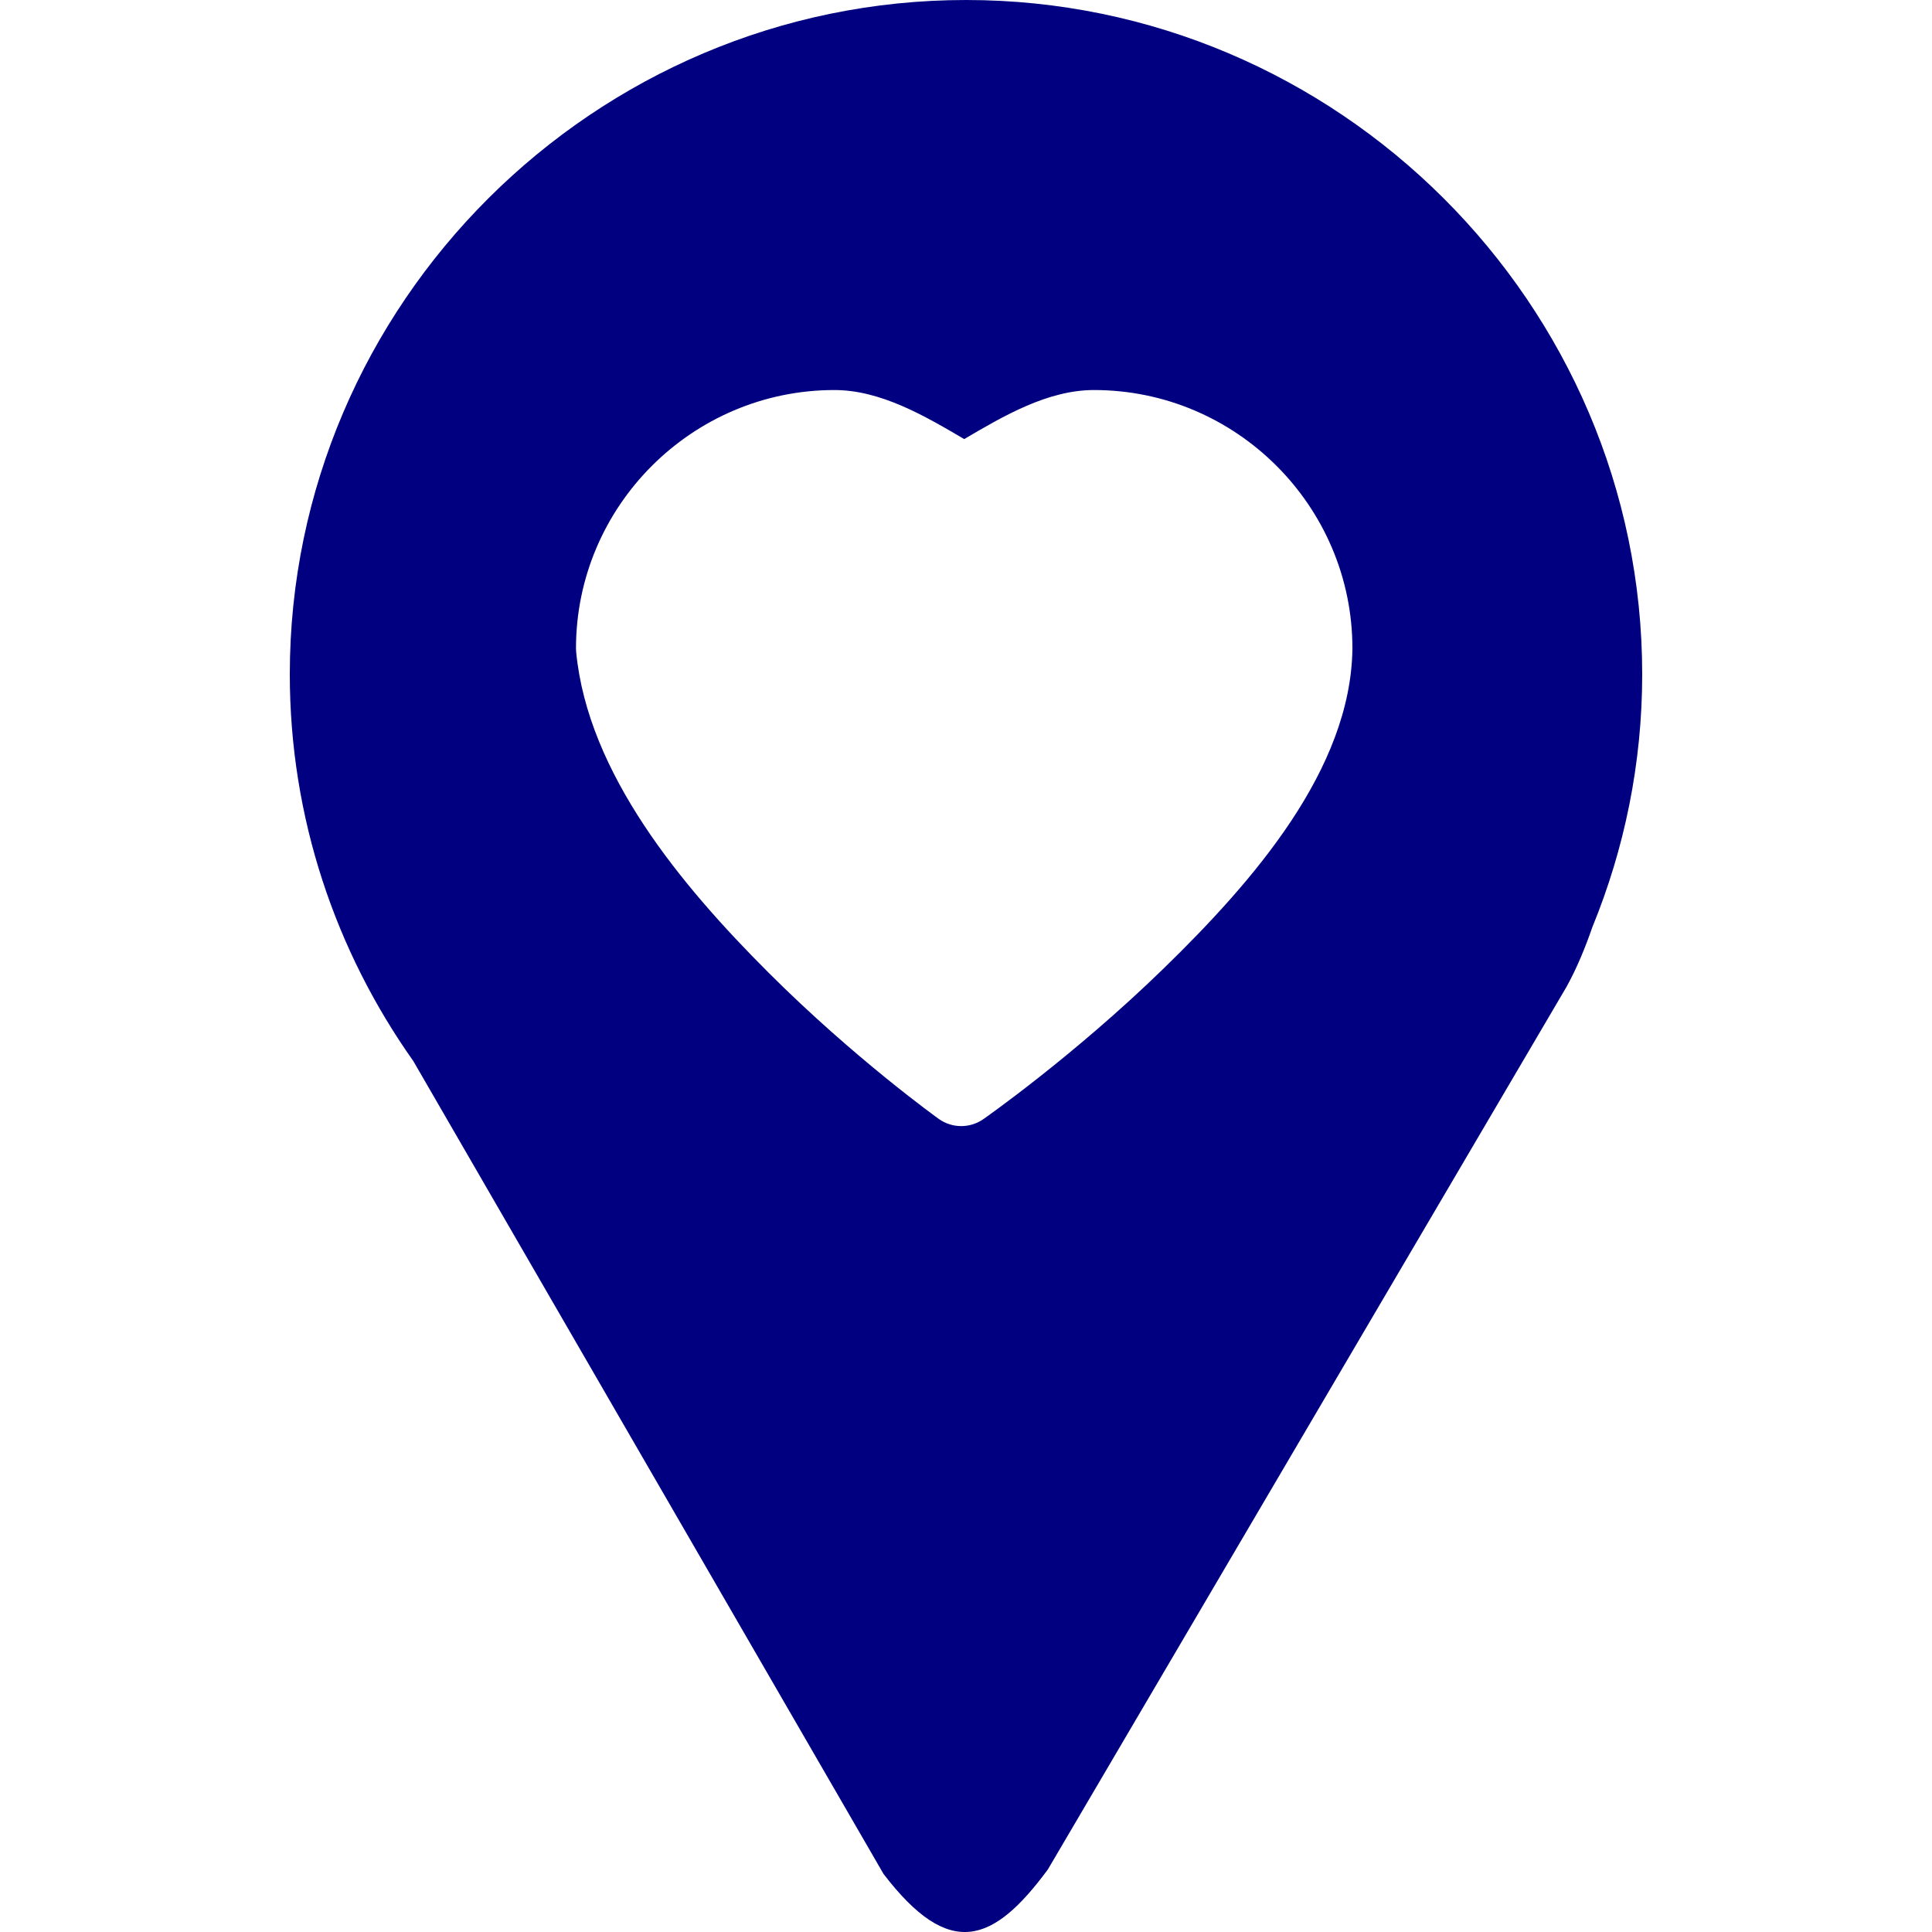 <?xml version="1.0" encoding="UTF-8" standalone="no"?>
<svg
   xmlns:dc="http://purl.org/dc/elements/1.1/"
   xmlns:cc="http://creativecommons.org/ns#"
   xmlns:rdf="http://www.w3.org/1999/02/22-rdf-syntax-ns#"
   xmlns:svg="http://www.w3.org/2000/svg"
   xmlns="http://www.w3.org/2000/svg"
   xmlns:sodipodi="http://sodipodi.sourceforge.net/DTD/sodipodi-0.dtd"
   xmlns:inkscape="http://www.inkscape.org/namespaces/inkscape"
   version="1.1"
   width="100"
   height="100"
   id="svg4460"
   sodipodi:docname="uEA1E-poi-favorite.svg"
   inkscape:version="1.0 (4035a4fb49, 2020-05-01)">
  <sodipodi:namedview
     pagecolor="#ffffff"
     bordercolor="#666666"
     borderopacity="1"
     objecttolerance="10"
     gridtolerance="10"
     guidetolerance="10"
     inkscape:pageopacity="0"
     inkscape:pageshadow="2"
     inkscape:window-width="1920"
     inkscape:window-height="1017"
     id="namedview11"
     showgrid="false"
     inkscape:zoom="4"
     inkscape:cx="8.1773232"
     inkscape:cy="6.6151473"
     inkscape:window-x="-8"
     inkscape:window-y="-8"
     inkscape:window-maximized="1"
     inkscape:current-layer="svg4460"
     inkscape:document-rotation="0" />
  <defs
     id="defs4462" />
  <path
     sodipodi:nodetypes="sscccccssccccccccsccc"
     id="path4135"
     style="fill:#000080;stroke-width:4.26"
     d="M 50.002,0 C 30.764,0 15,15.719 15,34.902 c 0,7.433 2.374,14.339 6.393,20.018 l 24.338,42.074 c 3.408,4.453 5.674,3.607 8.508,-0.234 L 81.084,51.076 c 0.542,-0.981 0.967,-2.025 1.338,-3.092 C 84.079,43.937 85,39.523 85,34.902 85,15.719 69.24,0 50.002,0 Z M 43.188,20.188 c 2.392,2.85e-4 4.671,1.334 6.719,2.539 2.048,-1.205 4.326,-2.539 6.719,-2.539 7.363,0 13.375,6.012 13.375,13.375 7.2e-5,0.01 7.2e-5,0.02 0,0.029 -0.091,6.228 -5.107,11.998 -9.785,16.549 -4.678,4.551 -9.32,7.787 -9.32,7.787 -0.695,0.484 -1.62,0.478 -2.309,-0.016 0,0 -4.348,-3.109 -8.834,-7.594 -4.486,-4.485 -9.324,-10.284 -9.93,-16.564 -0.006,-0.064 -0.01,-0.127 -0.01,-0.191 0,-7.363 6.012,-13.375 13.375,-13.375 z" />
</svg>
